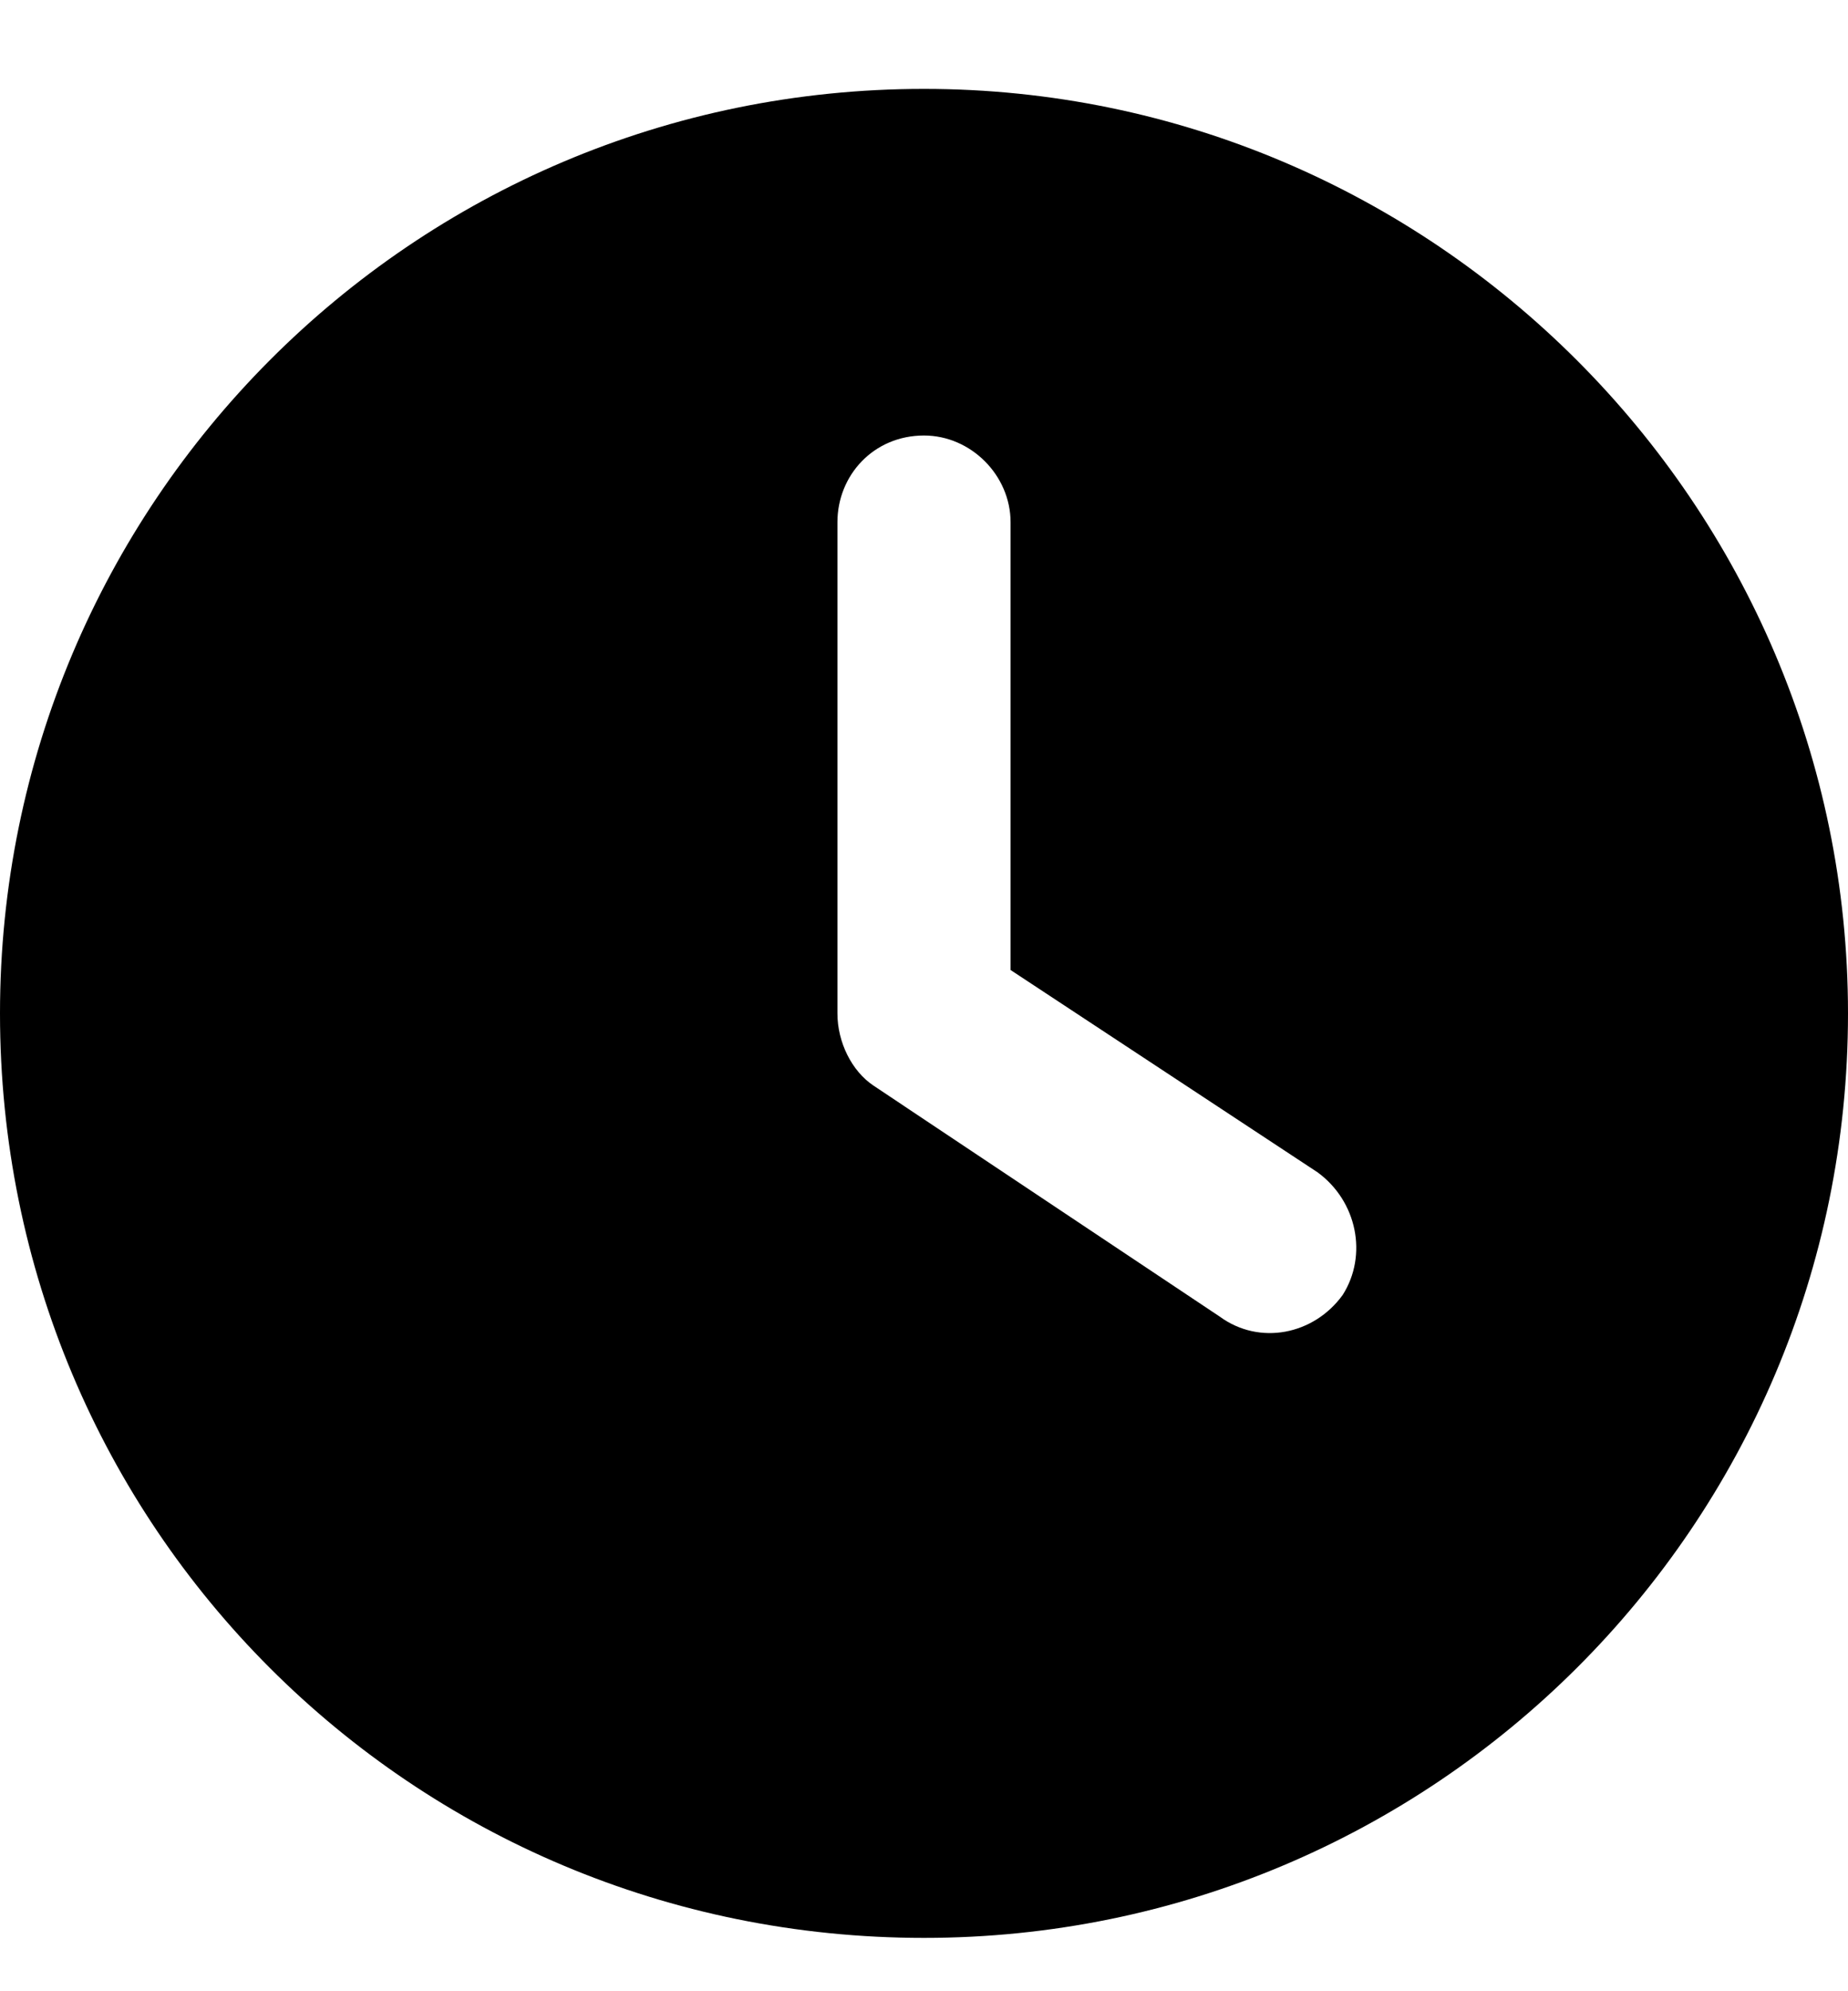 <svg width="13" height="14" viewBox="0 0 13 14" fill="none" xmlns="http://www.w3.org/2000/svg">
<g clip-path="url(#clip0_79_6009)">
<path d="M6.5 13.625C2.895 13.625 0 10.73 0 7.125C0 3.545 2.895 0.625 6.5 0.625C10.08 0.625 13 3.545 13 7.125C13 10.73 10.08 13.625 6.5 13.625ZM5.891 3.672V7.125C5.891 7.328 5.992 7.531 6.145 7.633L8.582 9.258C8.861 9.461 9.242 9.385 9.445 9.105C9.623 8.826 9.547 8.445 9.268 8.242L7.109 6.82V3.672C7.109 3.342 6.83 3.062 6.5 3.062C6.145 3.062 5.891 3.342 5.891 3.672Z" fill="black"/>
</g>
<defs>
<clipPath id="clip0_79_6009">
<rect width="13" height="14" fill="white"/>
</clipPath>
</defs>
</svg>

